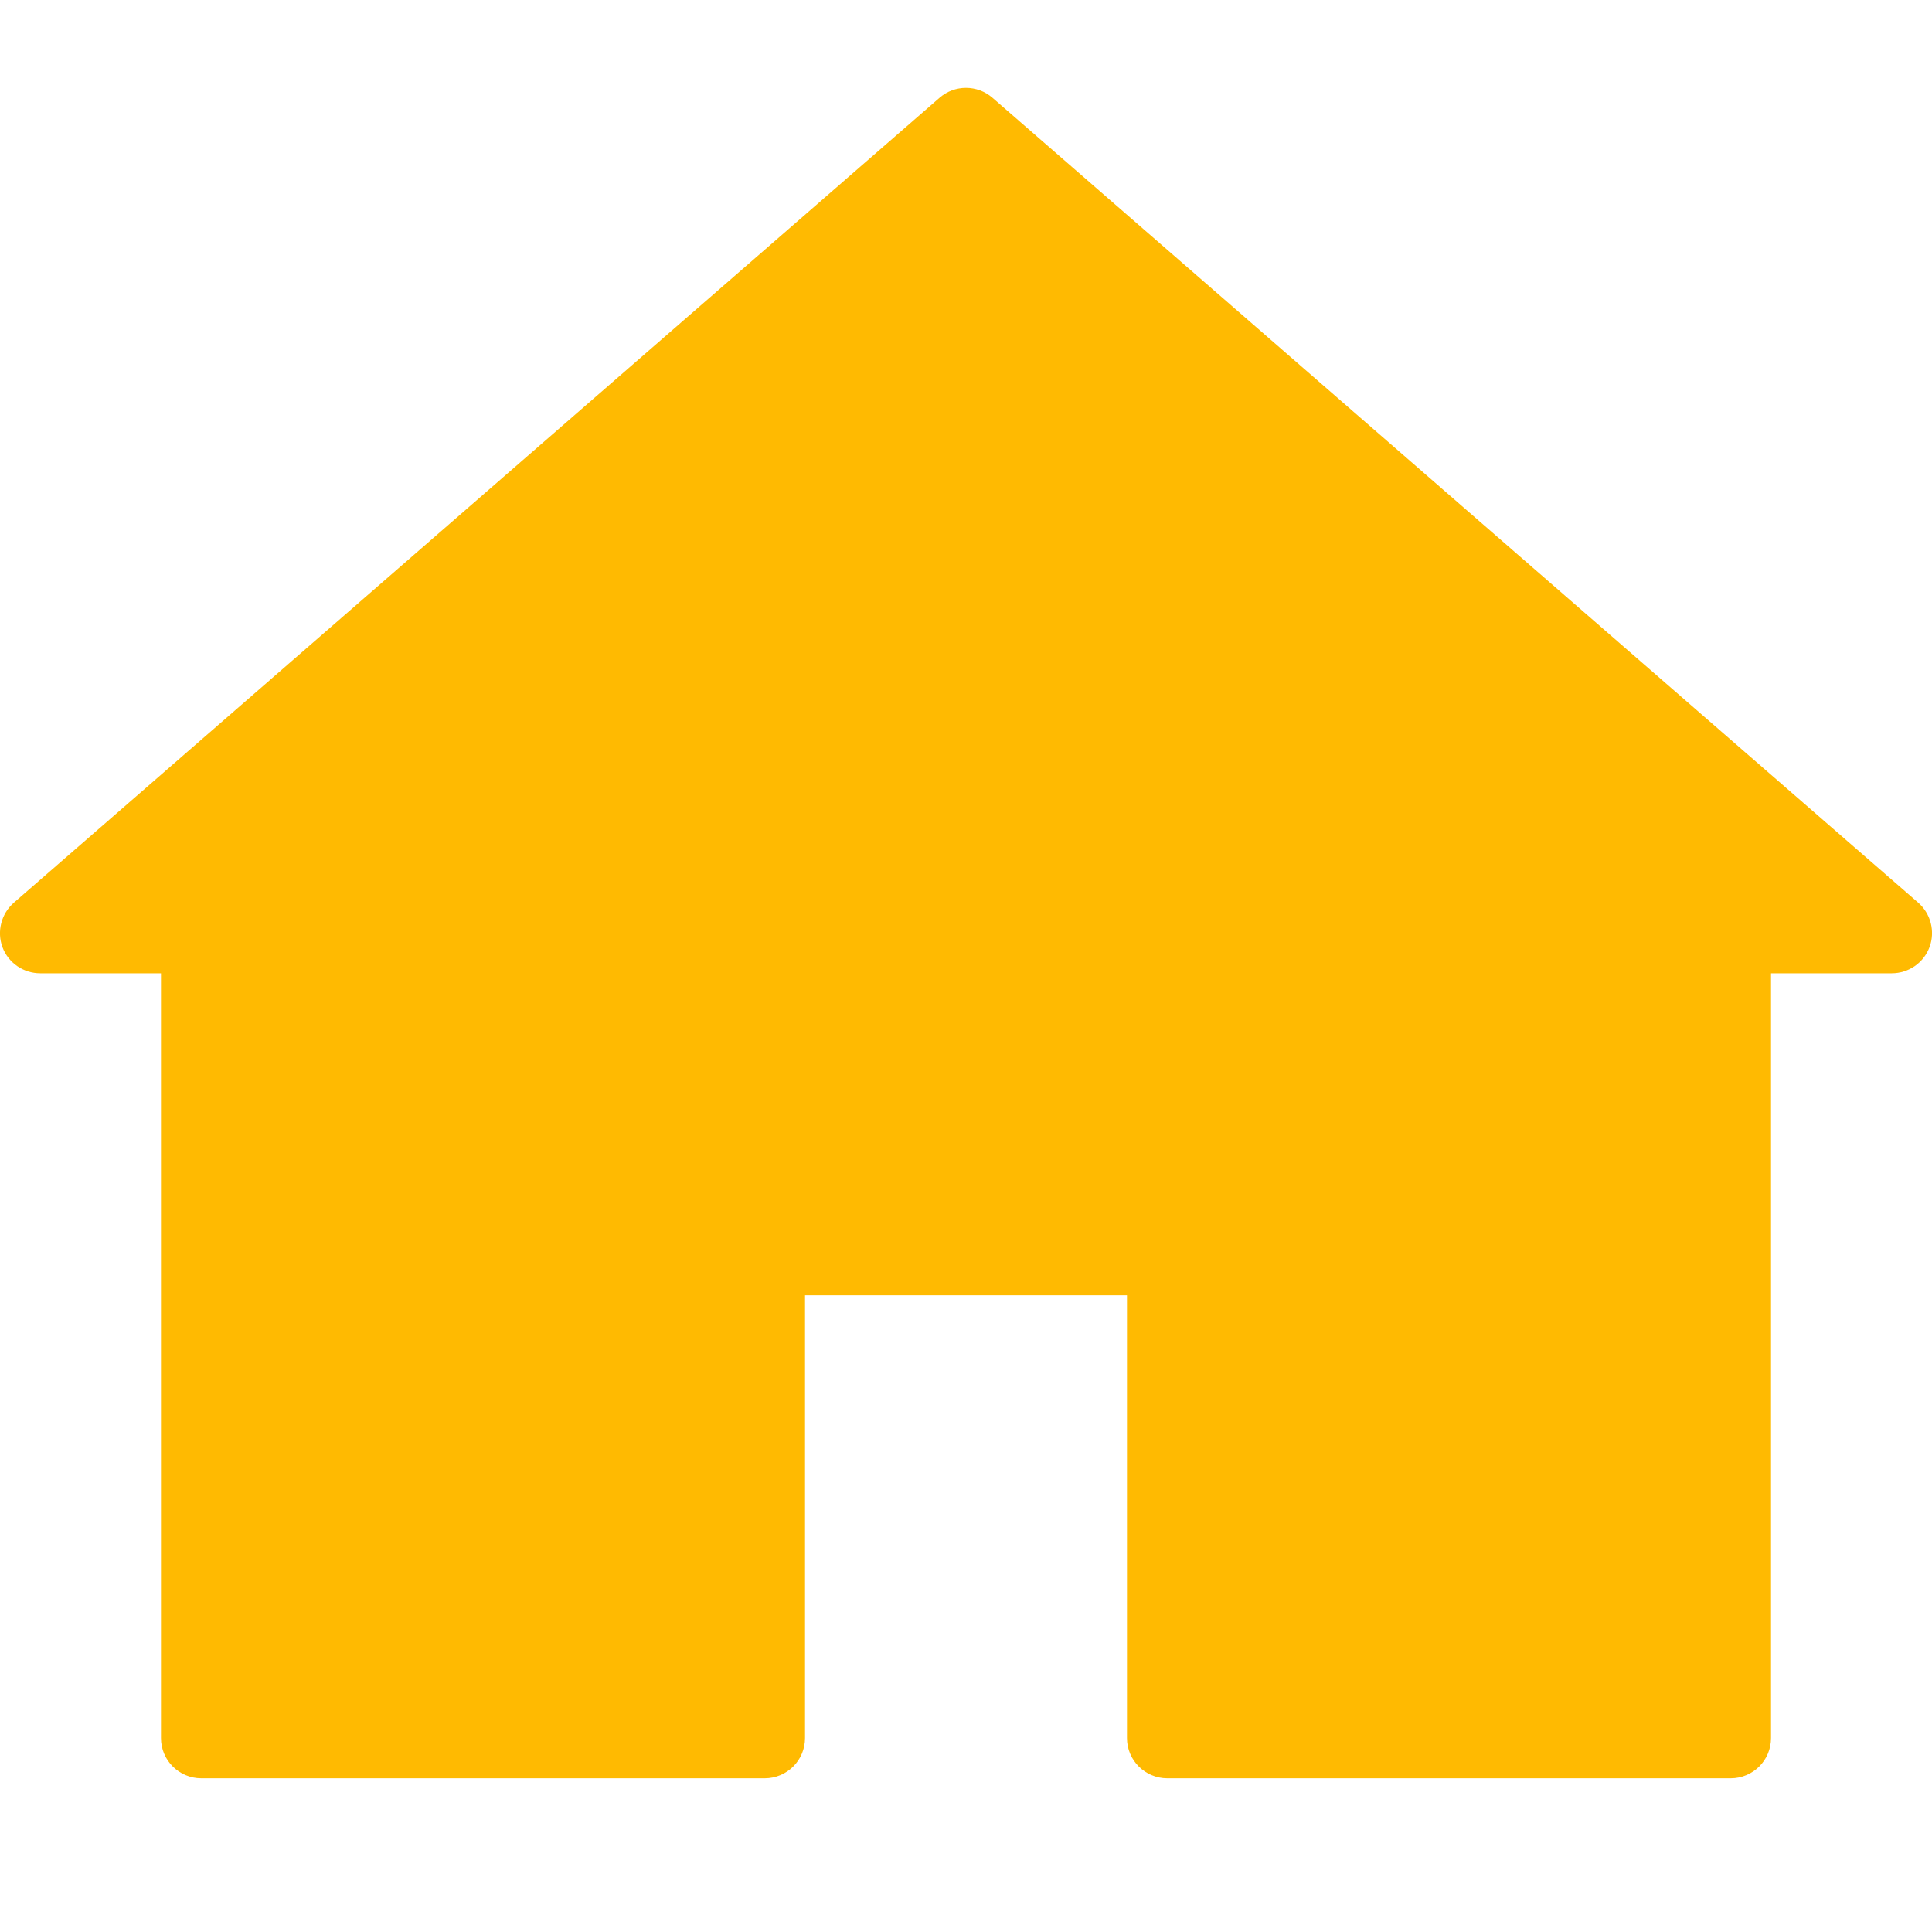 <?xml version="1.0" encoding="UTF-8"?>
<svg width="22px" height="22px" viewBox="0 0 22 22" version="1.1" xmlns="http://www.w3.org/2000/svg" xmlns:xlink="http://www.w3.org/1999/xlink">
    <!-- Generator: Sketch 42 (36781) - http://www.bohemiancoding.com/sketch -->
    <title>home</title>
    <desc>Created with Sketch.</desc>
    <defs></defs>
    <g id="Page-1" stroke="none" stroke-width="1" fill="none" fill-rule="evenodd">
        <g id="home" fill="#FFBA01">
            <g id="building-home-2" transform="translate(0, 1)">
                <g id="icons">
                    <path d="M1.833,10.083 L1.833,18.792 C1.833,19.045 2.039,19.25 2.292,19.25 L8.708,19.25 C8.961,19.25 9.167,19.045 9.167,18.792 L9.167,13.75 L12.833,13.75 L12.833,18.792 C12.833,19.045 13.039,19.25 13.292,19.25 L19.708,19.25 C19.961,19.25 20.167,19.045 20.167,18.792 L20.167,10.083 L21.542,10.083 C21.733,10.083 21.905,9.965 21.972,9.785 C22.038,9.607 21.987,9.404 21.842,9.278 L18.333,6.228 L14.691,3.061 L11.301,0.113 C11.128,-0.037 10.871,-0.037 10.699,0.113 L0.158,9.279 C0.014,9.405 -0.038,9.607 0.028,9.786 C0.095,9.965 0.267,10.083 0.458,10.083 L1.833,10.083 Z" id="Shape"></path>
                </g>
            </g>
        </g>
    </g>
</svg>